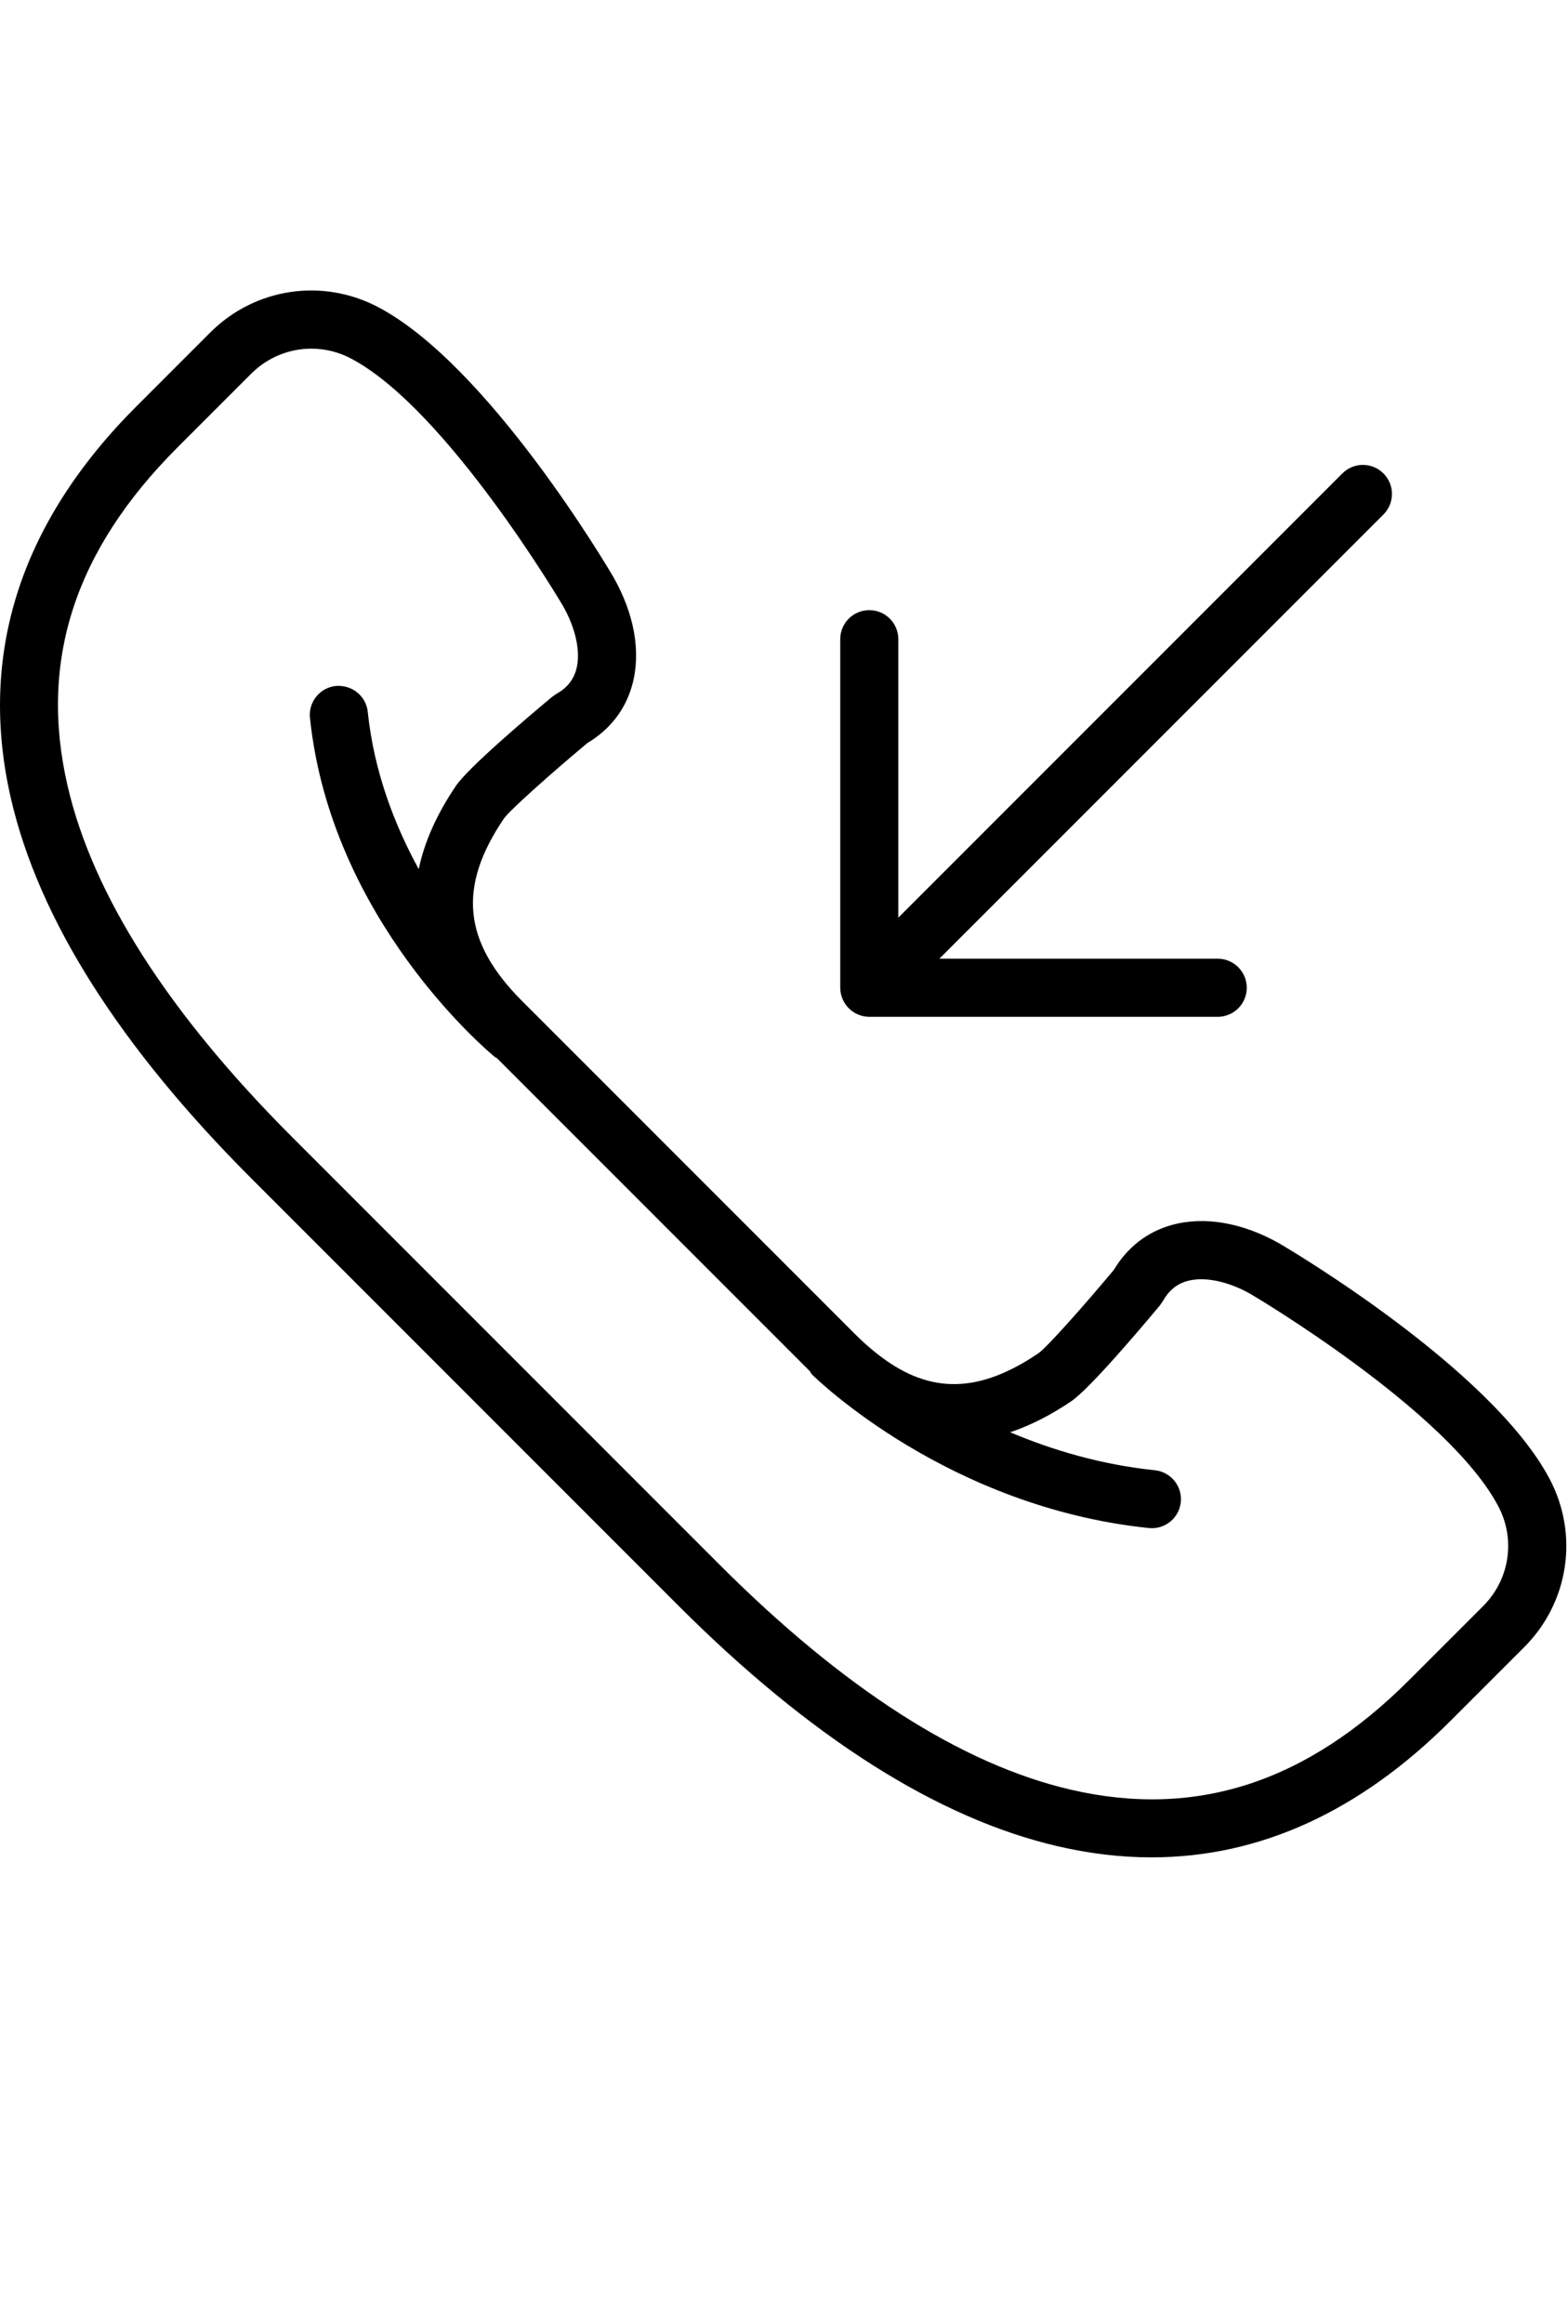 <?xml version="1.0" encoding="iso-8859-1"?>
<!-- Generator: Adobe Illustrator 18.0.0, SVG Export Plug-In . SVG Version: 6.00 Build 0)  -->
<!DOCTYPE svg PUBLIC "-//W3C//DTD SVG 1.1//EN" "http://www.w3.org/Graphics/SVG/1.1/DTD/svg11.dtd">
<svg version="1.1" id="Capa_1" xmlns="http://www.w3.org/2000/svg" xmlns:xlink="http://www.w3.org/1999/xlink" x="100%" y="auto"
	 viewBox="0 -10 54 80" style="enable-background:new 0 0 53.943 53.943;" xml:space="preserve">
<g>
	<path d="M53.364,40.909c-2.008-3.796-8.981-7.912-9.287-8.092c-1.278-0.728-2.601-0.955-3.721-0.646
		c-0.844,0.234-1.532,0.768-1.996,1.546c-1.02,1.22-2.286,2.646-2.592,2.867c-2.036,1.379-3.714,1.424-5.444,0.111
		c-0.054-0.042-0.115-0.087-0.164-0.127c-0.227-0.183-0.456-0.383-0.686-0.613L17.987,24.469c-2.044-2.045-2.232-3.928-0.632-6.291
		c0.224-0.31,1.65-1.575,2.871-2.596c0.778-0.463,1.312-1.15,1.545-1.994c0.312-1.123,0.082-2.445-0.652-3.733
		c-0.173-0.296-4.29-7.269-8.085-9.276C11.108-0.44,8.778-0.091,7.237,1.45L4.7,3.987C0.687,8-0.767,12.549,0.38,17.506
		c0.956,4.132,3.742,8.529,8.282,13.069L23.367,45.28c4.54,4.54,8.937,7.326,13.069,8.282c1.095,0.253,2.169,0.38,3.223,0.38
		c3.717-0.001,7.169-1.573,10.296-4.701l2.537-2.536C54.033,45.163,54.383,42.834,53.364,40.909z M51.078,45.291l-2.537,2.536
		C45,51.37,41.188,52.607,36.886,51.614c-3.762-0.87-7.834-3.477-12.105-7.748L10.076,29.161c-4.271-4.271-6.878-8.344-7.748-12.105
		c-0.995-4.3,0.244-8.112,3.786-11.654l2.537-2.537c0.567-0.566,1.313-0.862,2.07-0.862c0.467,0,0.939,0.112,1.376,0.344
		c3.294,1.743,7.256,8.453,7.29,8.51c0.449,0.788,0.62,1.609,0.457,2.197c-0.1,0.36-0.323,0.633-0.683,0.835l-0.151,0.104
		c-0.853,0.712-2.882,2.433-3.309,3.062c-0.659,0.973-1.085,1.929-1.281,2.865c-0.838-1.532-1.541-3.36-1.755-5.414
		c-0.057-0.548-0.544-0.934-1.098-0.892c-0.549,0.058-0.949,0.549-0.892,1.099c0.722,6.953,6.129,11.479,6.359,11.668
		c0.023,0.019,0.051,0.026,0.076,0.043l10.775,10.775c0.03,0.04,0.046,0.087,0.083,0.123c0.189,0.187,4.704,4.567,11.599,5.283
		c0.035,0.003,0.07,0.005,0.104,0.005c0.506,0,0.94-0.383,0.994-0.896c0.057-0.55-0.342-1.041-0.892-1.099
		c-1.863-0.193-3.541-0.698-4.983-1.307c0.69-0.234,1.389-0.585,2.098-1.065c0.628-0.425,2.35-2.455,3.061-3.308l0.104-0.151
		c0.202-0.359,0.475-0.583,0.835-0.683c0.588-0.164,1.409,0.008,2.186,0.45c0.068,0.04,6.778,4.002,8.521,7.296
		C52.202,42.989,51.994,44.374,51.078,45.291z"/>
	<path d="M29.555,24.928c0.122,0.051,0.252,0.077,0.382,0.077h12c0.552,0,1-0.447,1-1s-0.448-1-1-1h-9.586L47.644,7.712
		c0.391-0.391,0.391-1.023,0-1.414s-1.023-0.391-1.414,0L30.937,21.591v-9.586c0-0.553-0.448-1-1-1s-1,0.447-1,1v12
		c0,0.13,0.027,0.26,0.077,0.382C29.116,24.632,29.311,24.827,29.555,24.928z"/>
</g>
<g>
</g>
<g>
</g>
<g>
</g>
<g>
</g>
<g>
</g>
<g>
</g>
<g>
</g>
<g>
</g>
<g>
</g>
<g>
</g>
<g>
</g>
<g>
</g>
<g>
</g>
<g>
</g>
<g>
</g>
</svg>
